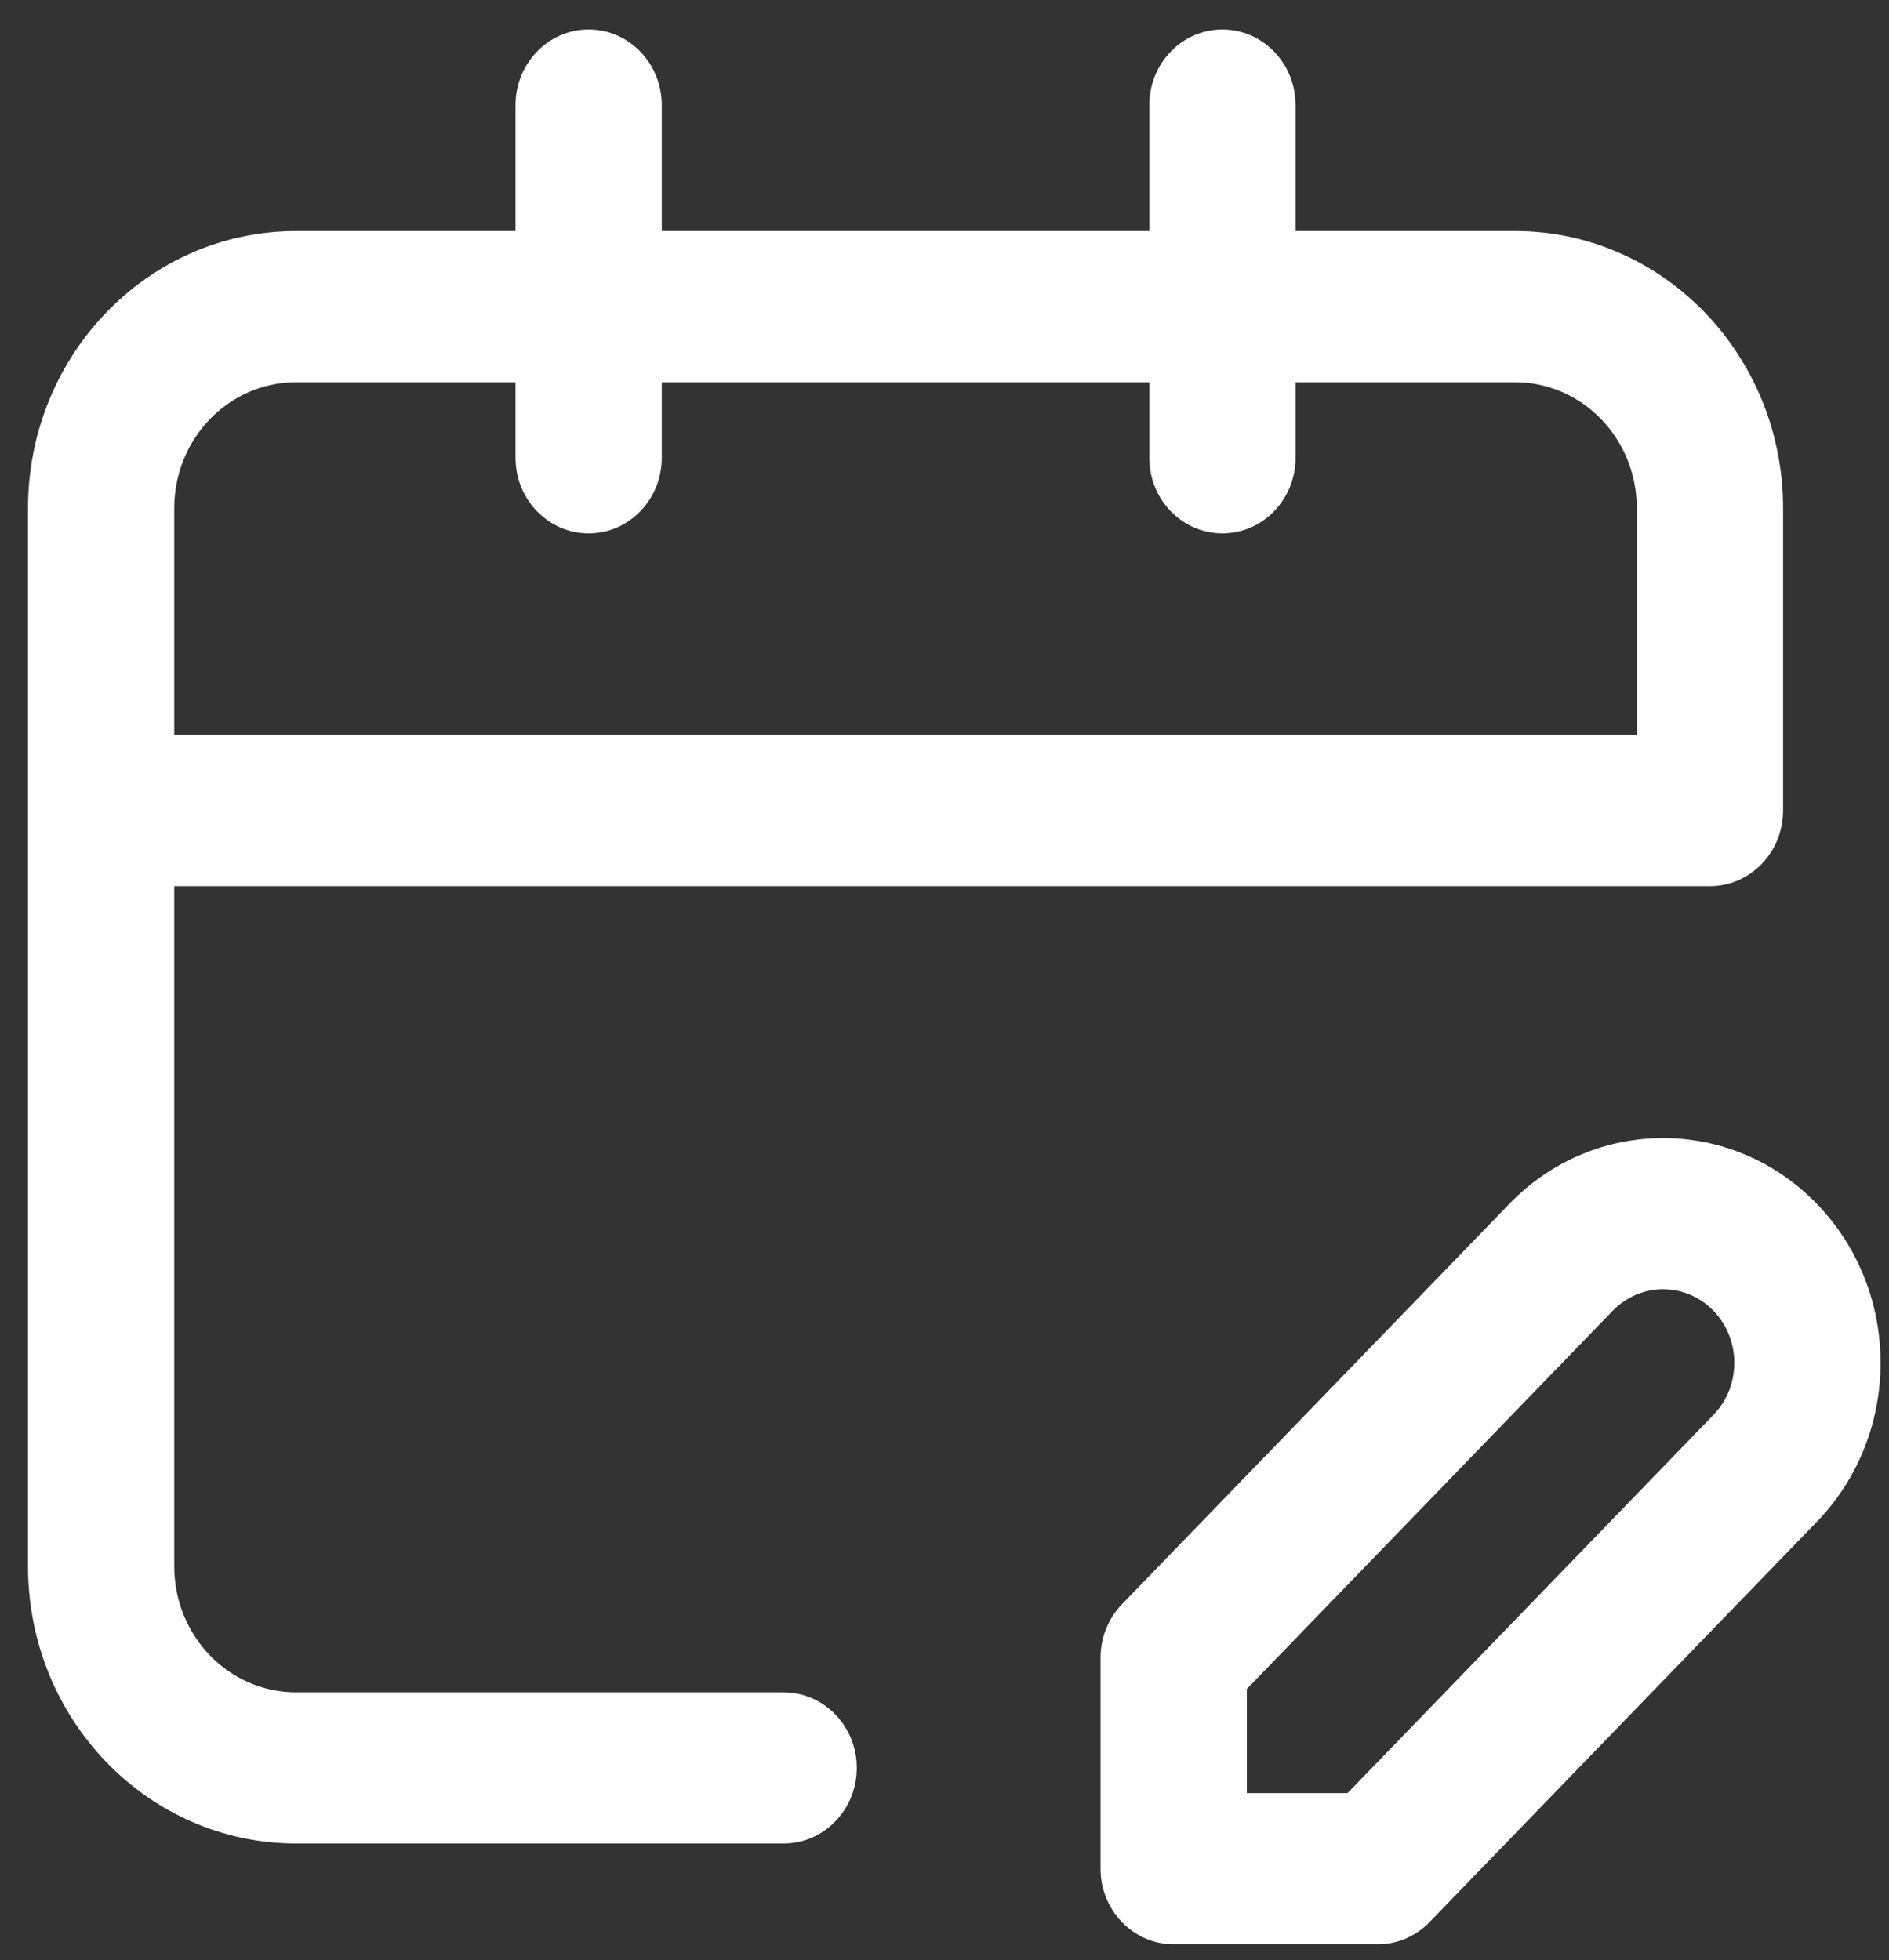 <svg width="53" height="55" viewBox="0 0 53 55" fill="none" xmlns="http://www.w3.org/2000/svg">
<rect x="0" y="0" width="53" height="55" fill="#333333" stroke="none"/>
<path fill-rule="evenodd" clip-rule="evenodd" d="M16.516 0.828C17.649 0.828 18.567 1.777 18.567 2.948V6.483H32.246V2.948C32.246 1.777 33.164 0.828 34.298 0.828C35.431 0.828 36.349 1.777 36.349 2.948V6.483H42.505C46.66 6.483 50.028 9.964 50.028 14.258V22.741C50.028 23.913 49.109 24.862 47.976 24.862H4.889V43.948C4.889 45.9 6.42 47.483 8.309 47.483H21.987C23.12 47.483 24.039 48.432 24.039 49.603C24.039 50.774 23.12 51.724 21.987 51.724H8.309C4.154 51.724 0.786 48.242 0.786 43.948V14.258C0.786 9.964 4.154 6.483 8.309 6.483H14.464V2.948C14.464 1.777 15.383 0.828 16.516 0.828ZM14.464 10.724H8.309C6.42 10.724 4.889 12.306 4.889 14.258V20.621H45.924V14.258C45.924 12.306 44.393 10.724 42.505 10.724H36.349V12.845C36.349 14.016 35.431 14.965 34.298 14.965C33.164 14.965 32.246 14.016 32.246 12.845V10.724H18.567V12.845C18.567 14.016 17.649 14.965 16.516 14.965C15.383 14.965 14.464 14.016 14.464 12.845V10.724ZM48.075 36.777C47.294 35.971 46.029 35.971 45.248 36.777L34.982 47.389V50.31H37.808L48.075 39.698C48.855 38.892 48.855 37.584 48.075 36.777ZM42.347 33.778C44.73 31.315 48.593 31.315 50.976 33.778C53.359 36.241 53.359 40.234 50.976 42.697L40.108 53.93C39.724 54.328 39.202 54.551 38.658 54.551H32.93C31.797 54.551 30.878 53.602 30.878 52.431V46.511C30.878 45.948 31.094 45.409 31.479 45.011L42.347 33.778Z" fill="white"/>
</svg>
